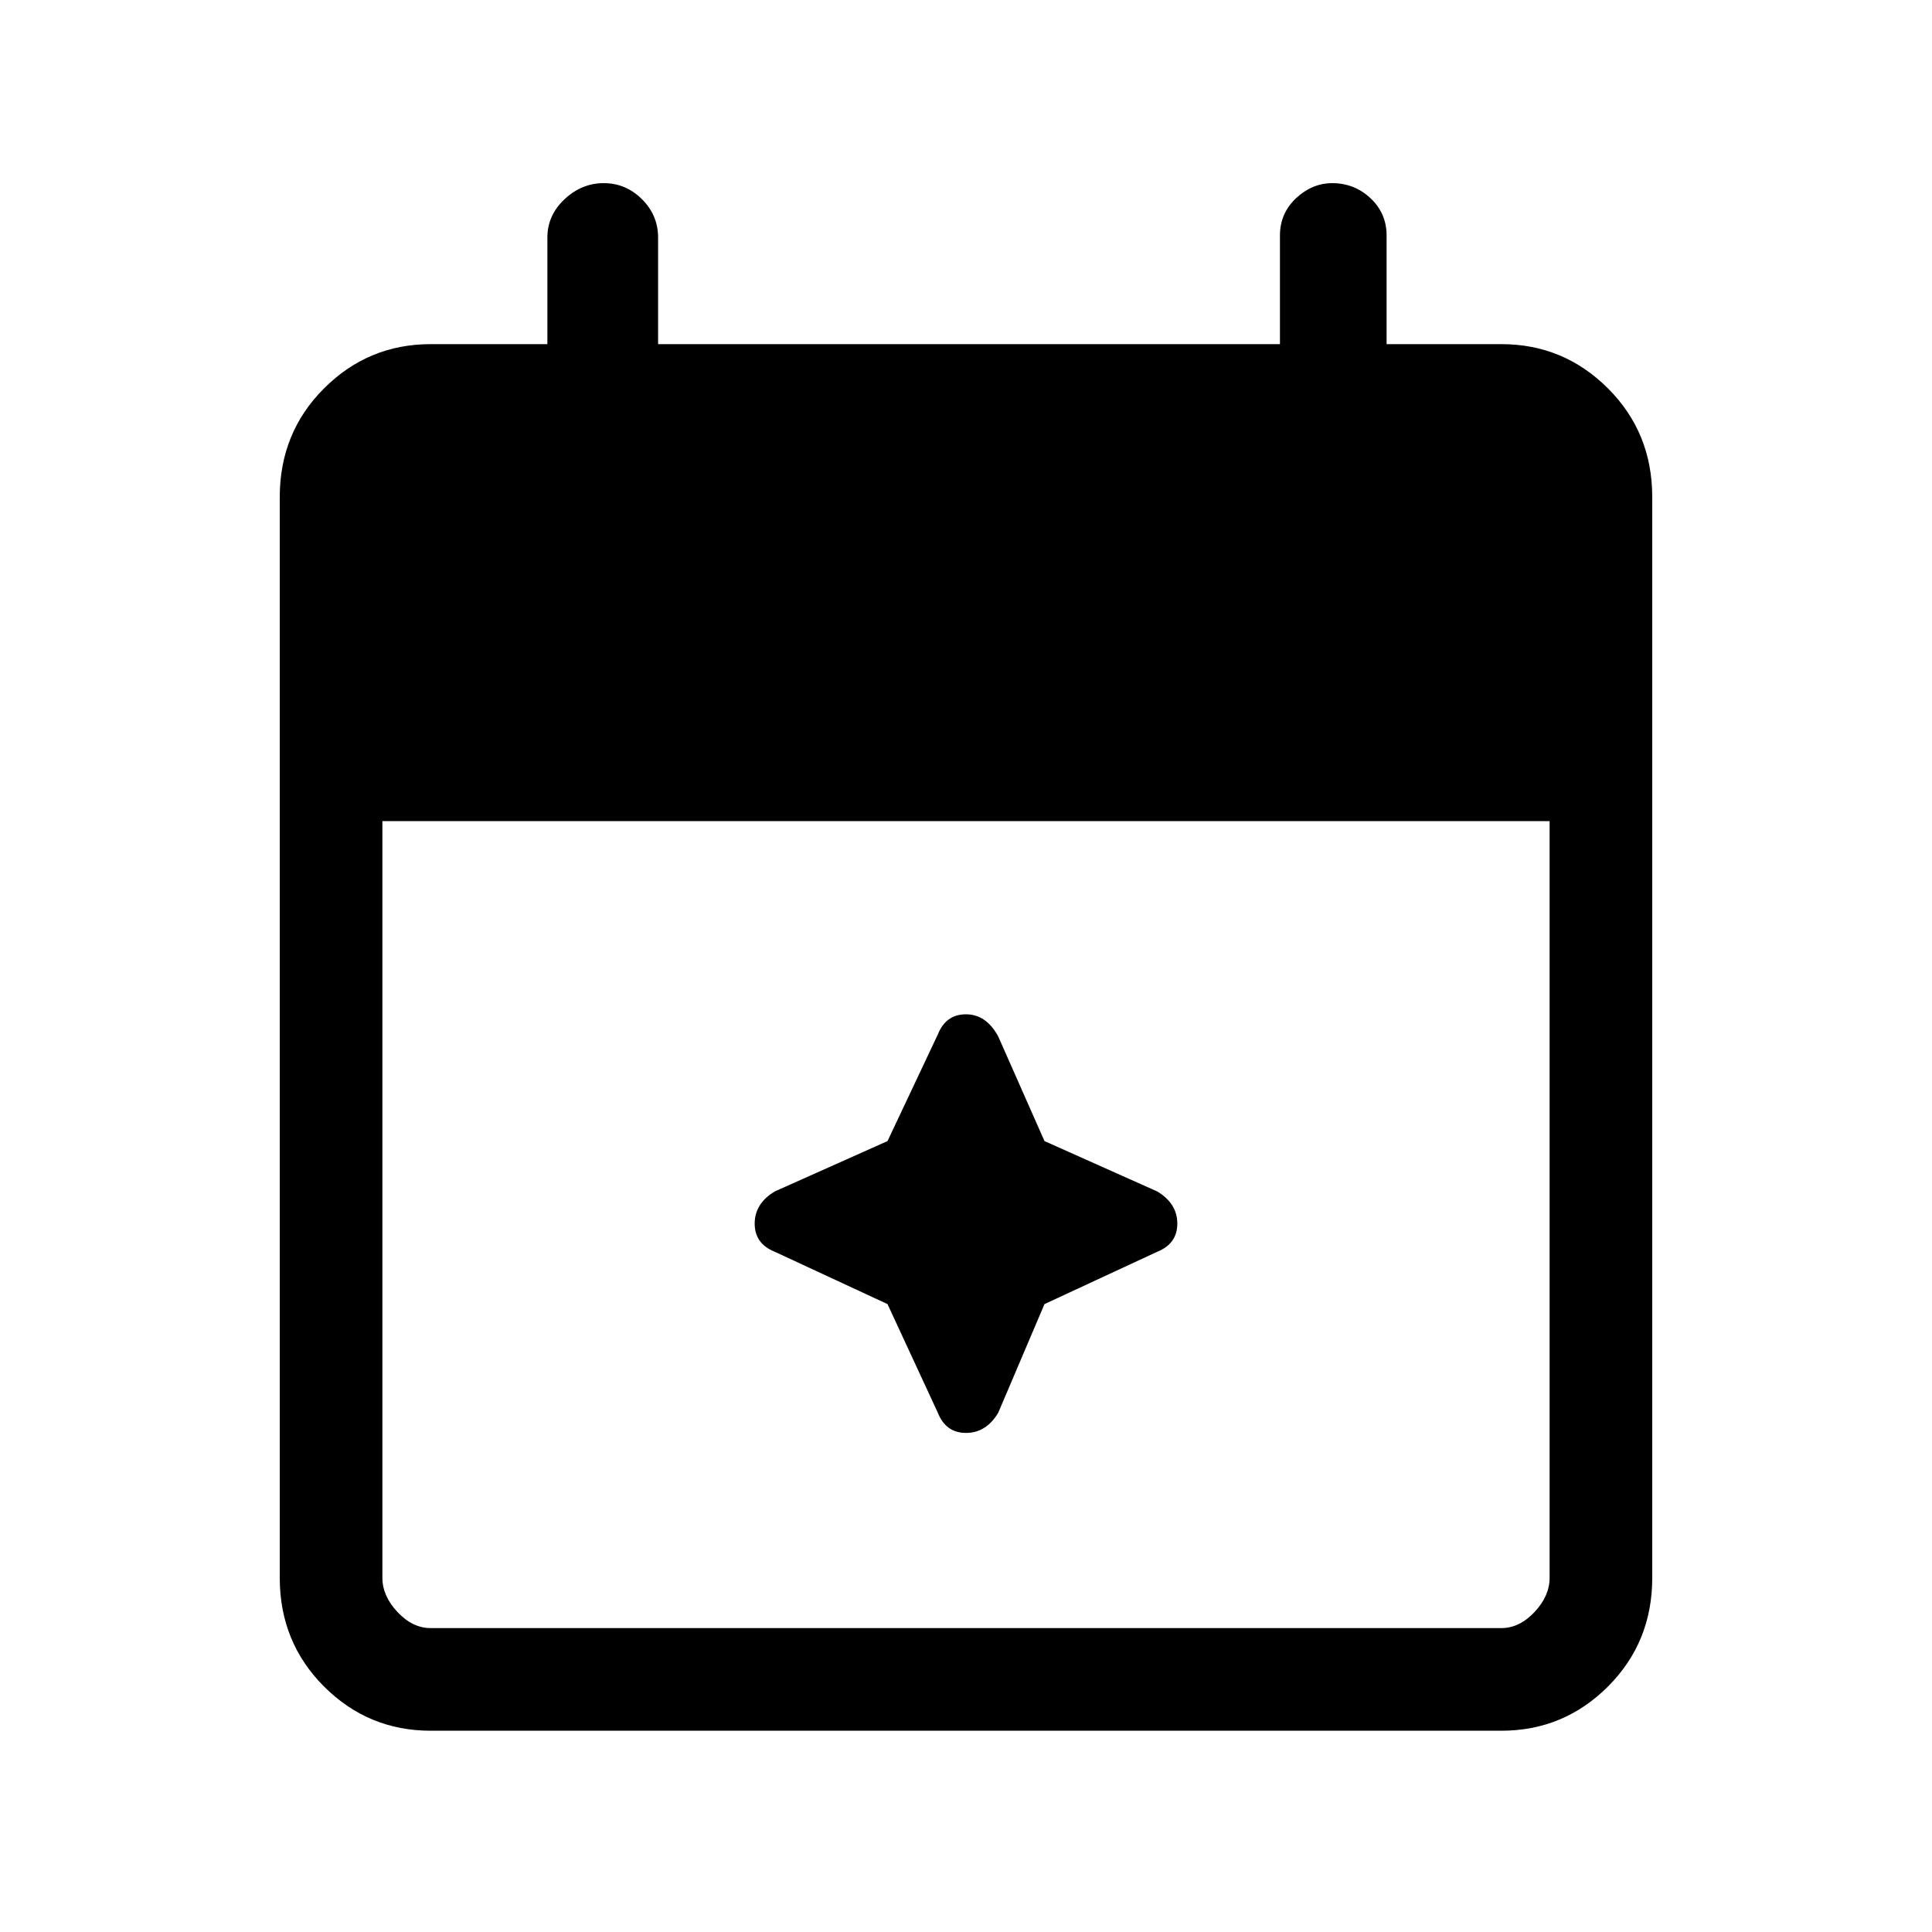 <svg xmlns="http://www.w3.org/2000/svg" height="40" width="40"><path d="M8.917 35.833q-1.292 0-2.209-.916-.916-.917-.916-2.25V10.292q0-1.334.916-2.25.917-.917 2.209-.917h2.416V4.917q0-.459.355-.792.354-.333.812-.333.458 0 .792.333.333.333.333.792v2.208H26.5v-2.25q0-.458.333-.771.334-.312.75-.312.459 0 .792.312.333.313.333.771v2.25h2.375q1.292 0 2.209.917.916.916.916 2.25v22.375q0 1.333-.916 2.25-.917.916-2.209.916Zm0-2.125h22.166q.375 0 .688-.333.312-.333.312-.708V17H7.917v15.667q0 .375.312.708.313.333.688.333Zm10.5-4.458L18.375 27l-2.333-1.083q-.417-.167-.417-.584 0-.416.417-.666l2.333-1.042 1.042-2.208Q19.583 21 20 21q.417 0 .667.458l.958 2.167 2.333 1.042q.417.25.417.666 0 .417-.417.584L21.625 27l-.958 2.25q-.25.417-.667.417-.417 0-.583-.417Z"/></svg>